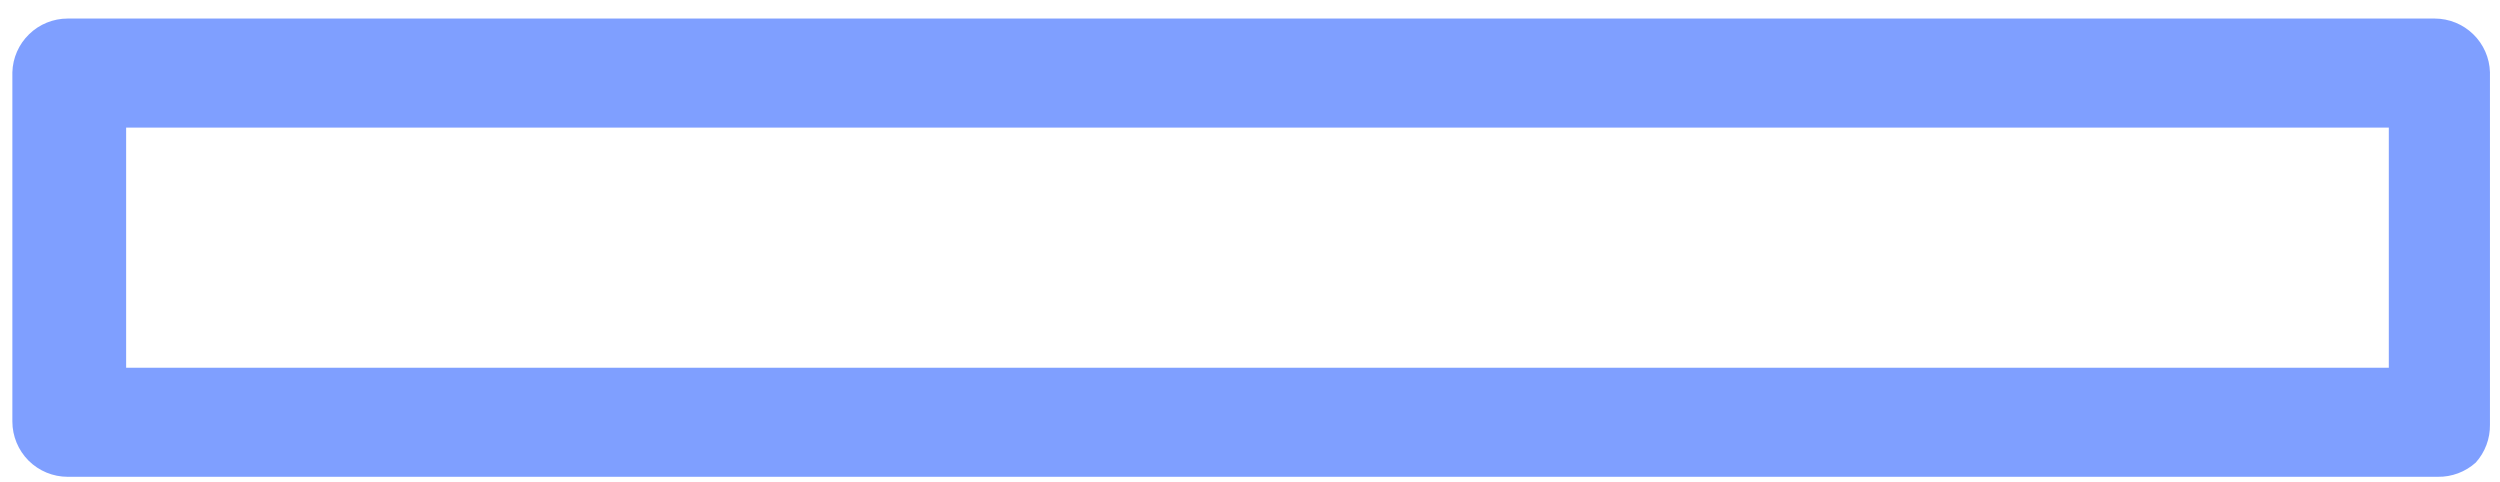 <?xml version="1.0" encoding="UTF-8" standalone="no"?><svg width='57' height='11' viewBox='0 0 57 11' fill='none' xmlns='http://www.w3.org/2000/svg'>
<path d='M1.543 10.871H55.582C55.901 10.876 56.21 10.76 56.447 10.547C56.66 10.31 56.776 10.001 56.771 9.682V1.648C56.762 1.32 56.625 1.009 56.389 0.78C56.154 0.551 55.838 0.423 55.51 0.423H1.543C1.215 0.423 0.899 0.551 0.664 0.78C0.428 1.009 0.291 1.32 0.282 1.648V9.61C0.282 9.944 0.415 10.265 0.651 10.502C0.888 10.738 1.208 10.871 1.543 10.871ZM50.863 2.909H54.465V8.385H2.876V2.909H50.863Z' fill='#0041FF' fill-opacity='0.5'/>
</svg>
